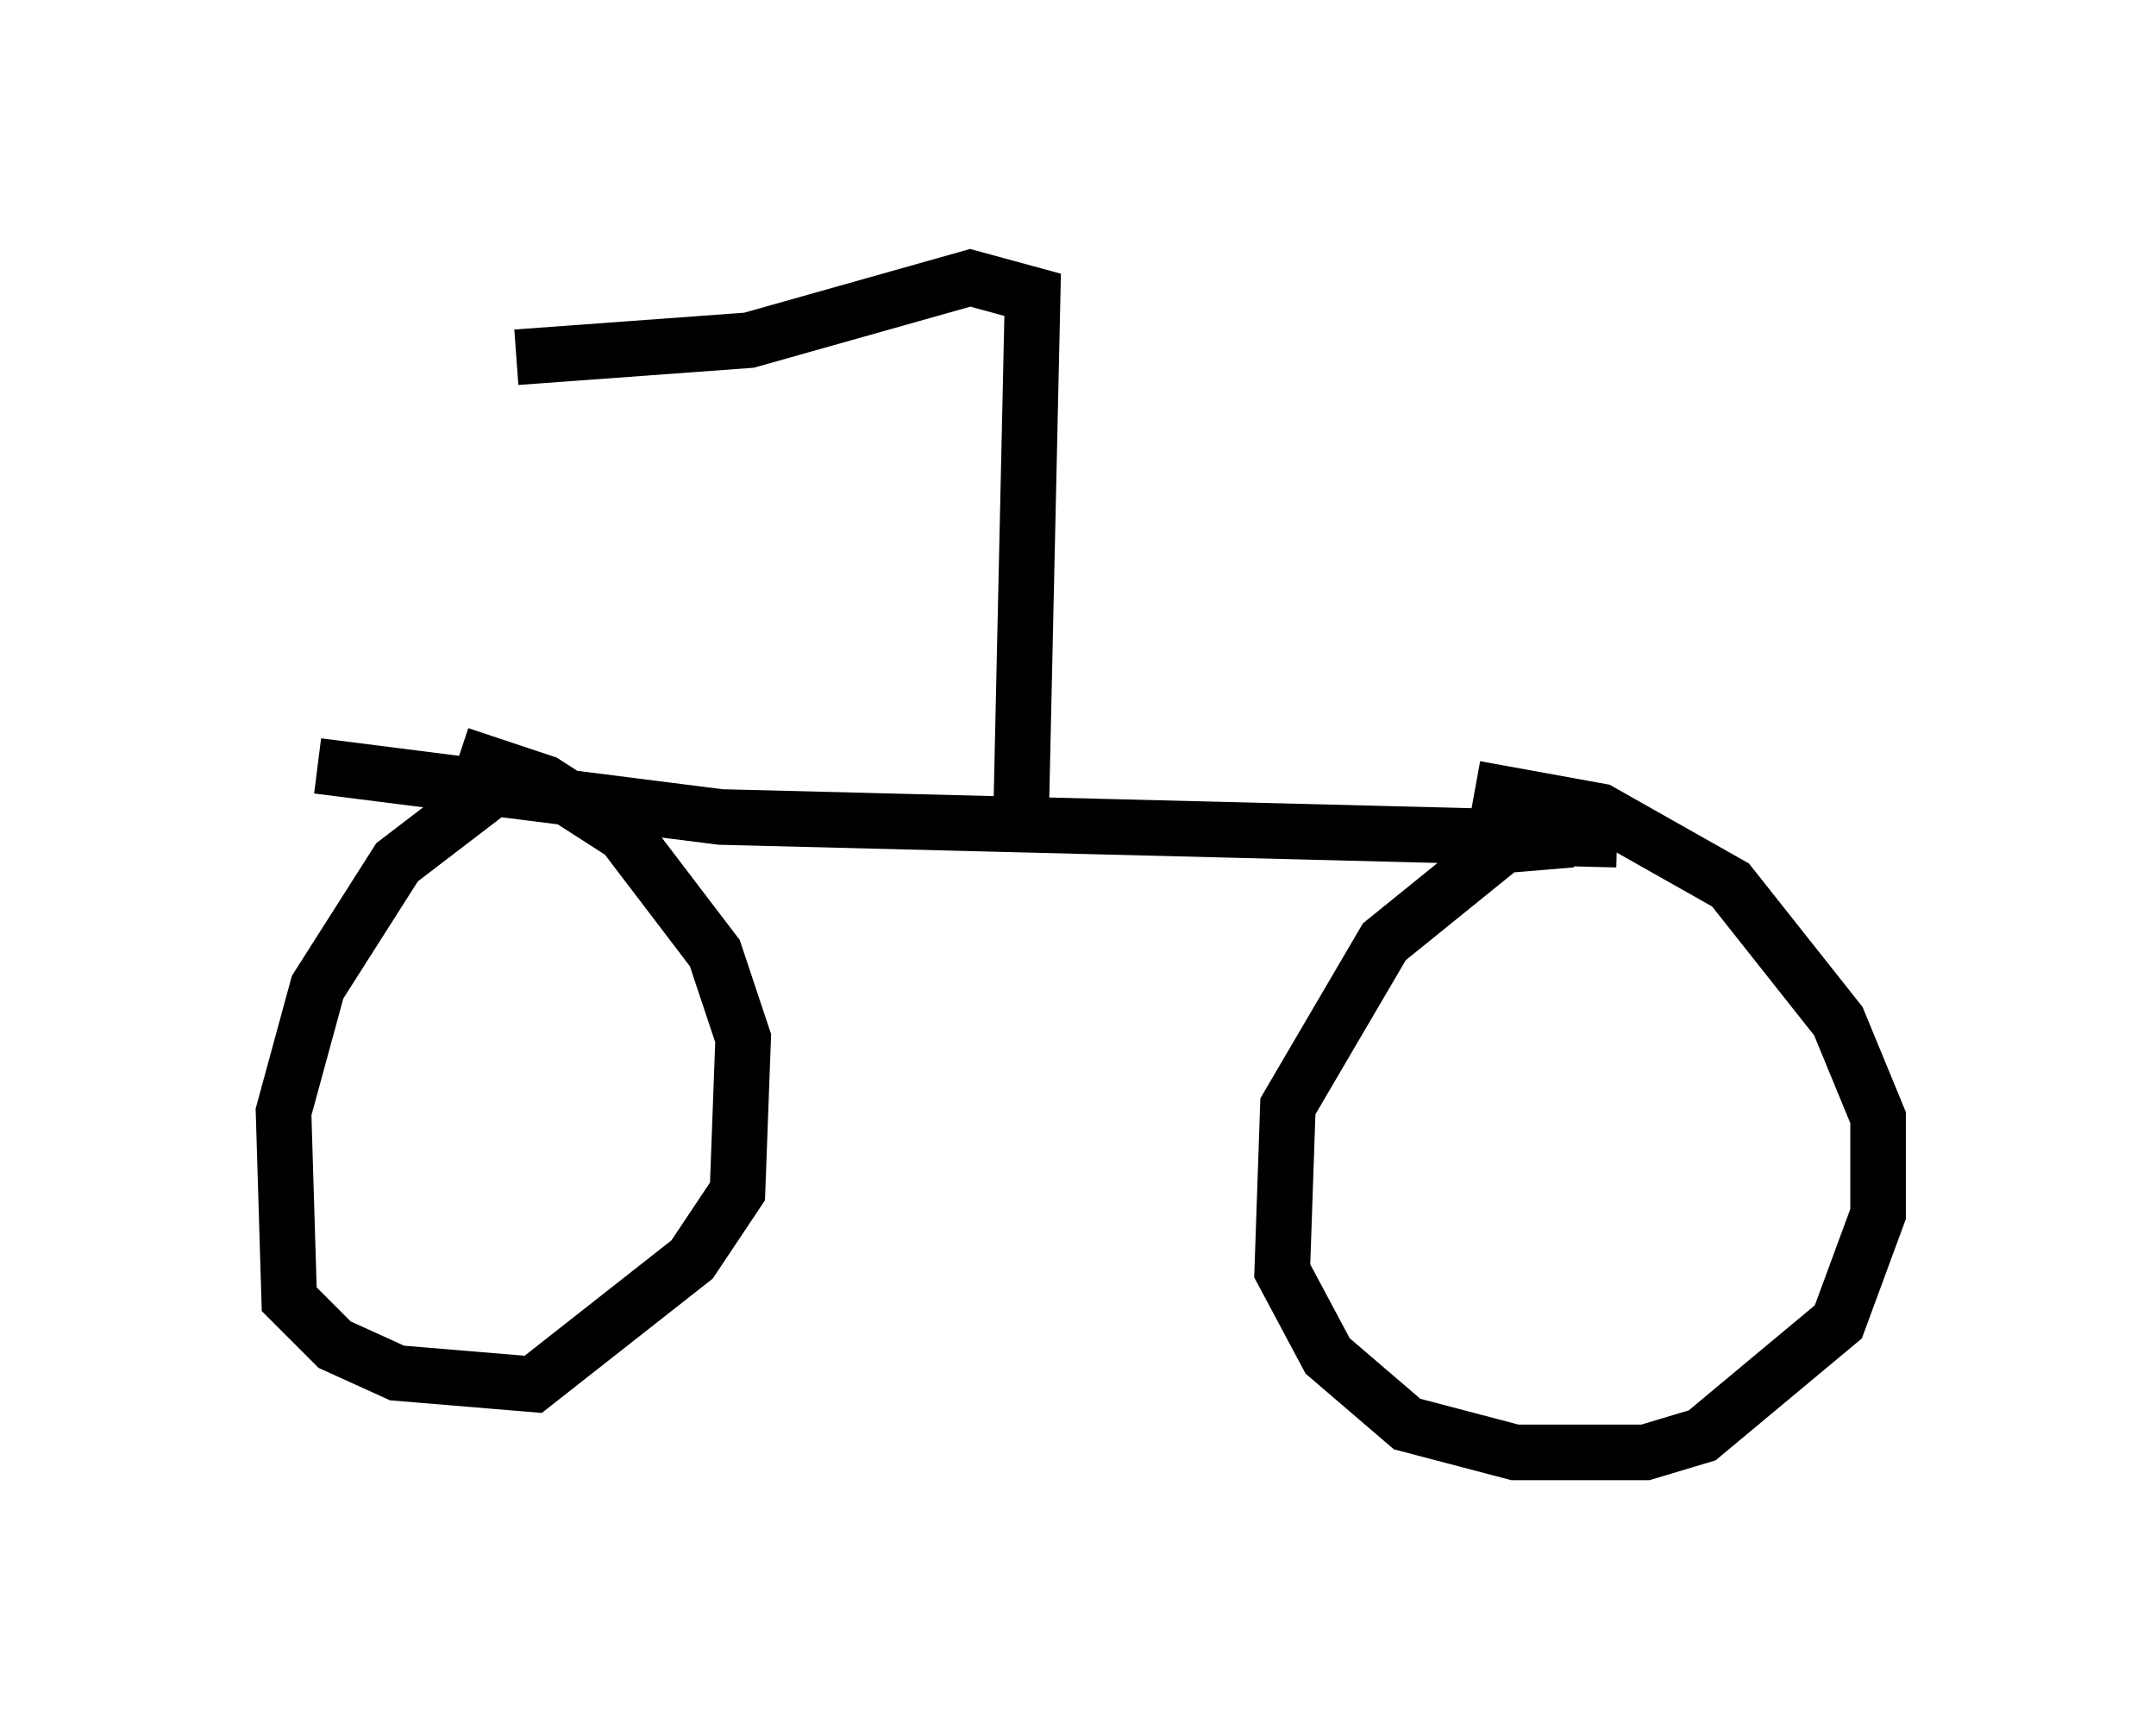 <?xml version="1.0" encoding="utf-8" ?>
<svg baseProfile="full" height="31.131" version="1.1" width="38.788" xmlns="http://www.w3.org/2000/svg" xmlns:ev="http://www.w3.org/2001/xml-events" xmlns:xlink="http://www.w3.org/1999/xlink"><defs /><rect fill="white" height="31.131" width="38.788" x="0" y="0" /><path d="M5, 10.921 m0.204, 6.023 m0.51, -3.165 l7.248, 0.919 16.129, 0.408 m-0.817, 0.0 l-1.225, 0.102 -2.144, 1.735 l-1.735, 2.96 -0.102, 2.96 l0.817, 1.531 1.429, 1.225 l1.94, 0.51 2.348, 0.0 l1.021, -0.306 2.45, -2.042 l0.715, -1.94 0.0, -1.735 l-0.715, -1.735 -1.94, -2.45 l-2.348, -1.327 -2.246, -0.408 m-17.661, 0.0 l-1.735, 1.327 -1.429, 2.246 l-0.613, 2.246 0.102, 3.369 l0.817, 0.817 1.123, 0.51 l2.45, 0.204 2.858, -2.246 l0.817, -1.225 0.102, -2.756 l-0.51, -1.531 -1.633, -2.144 l-1.429, -0.919 -1.531, -0.51 m10.413, 1.531 l-0.306, -0.613 0.204, -9.188 l-1.123, -0.306 -3.981, 1.123 l-4.185, 0.306 " fill="none" stroke="black" stroke-width="1" /></svg>